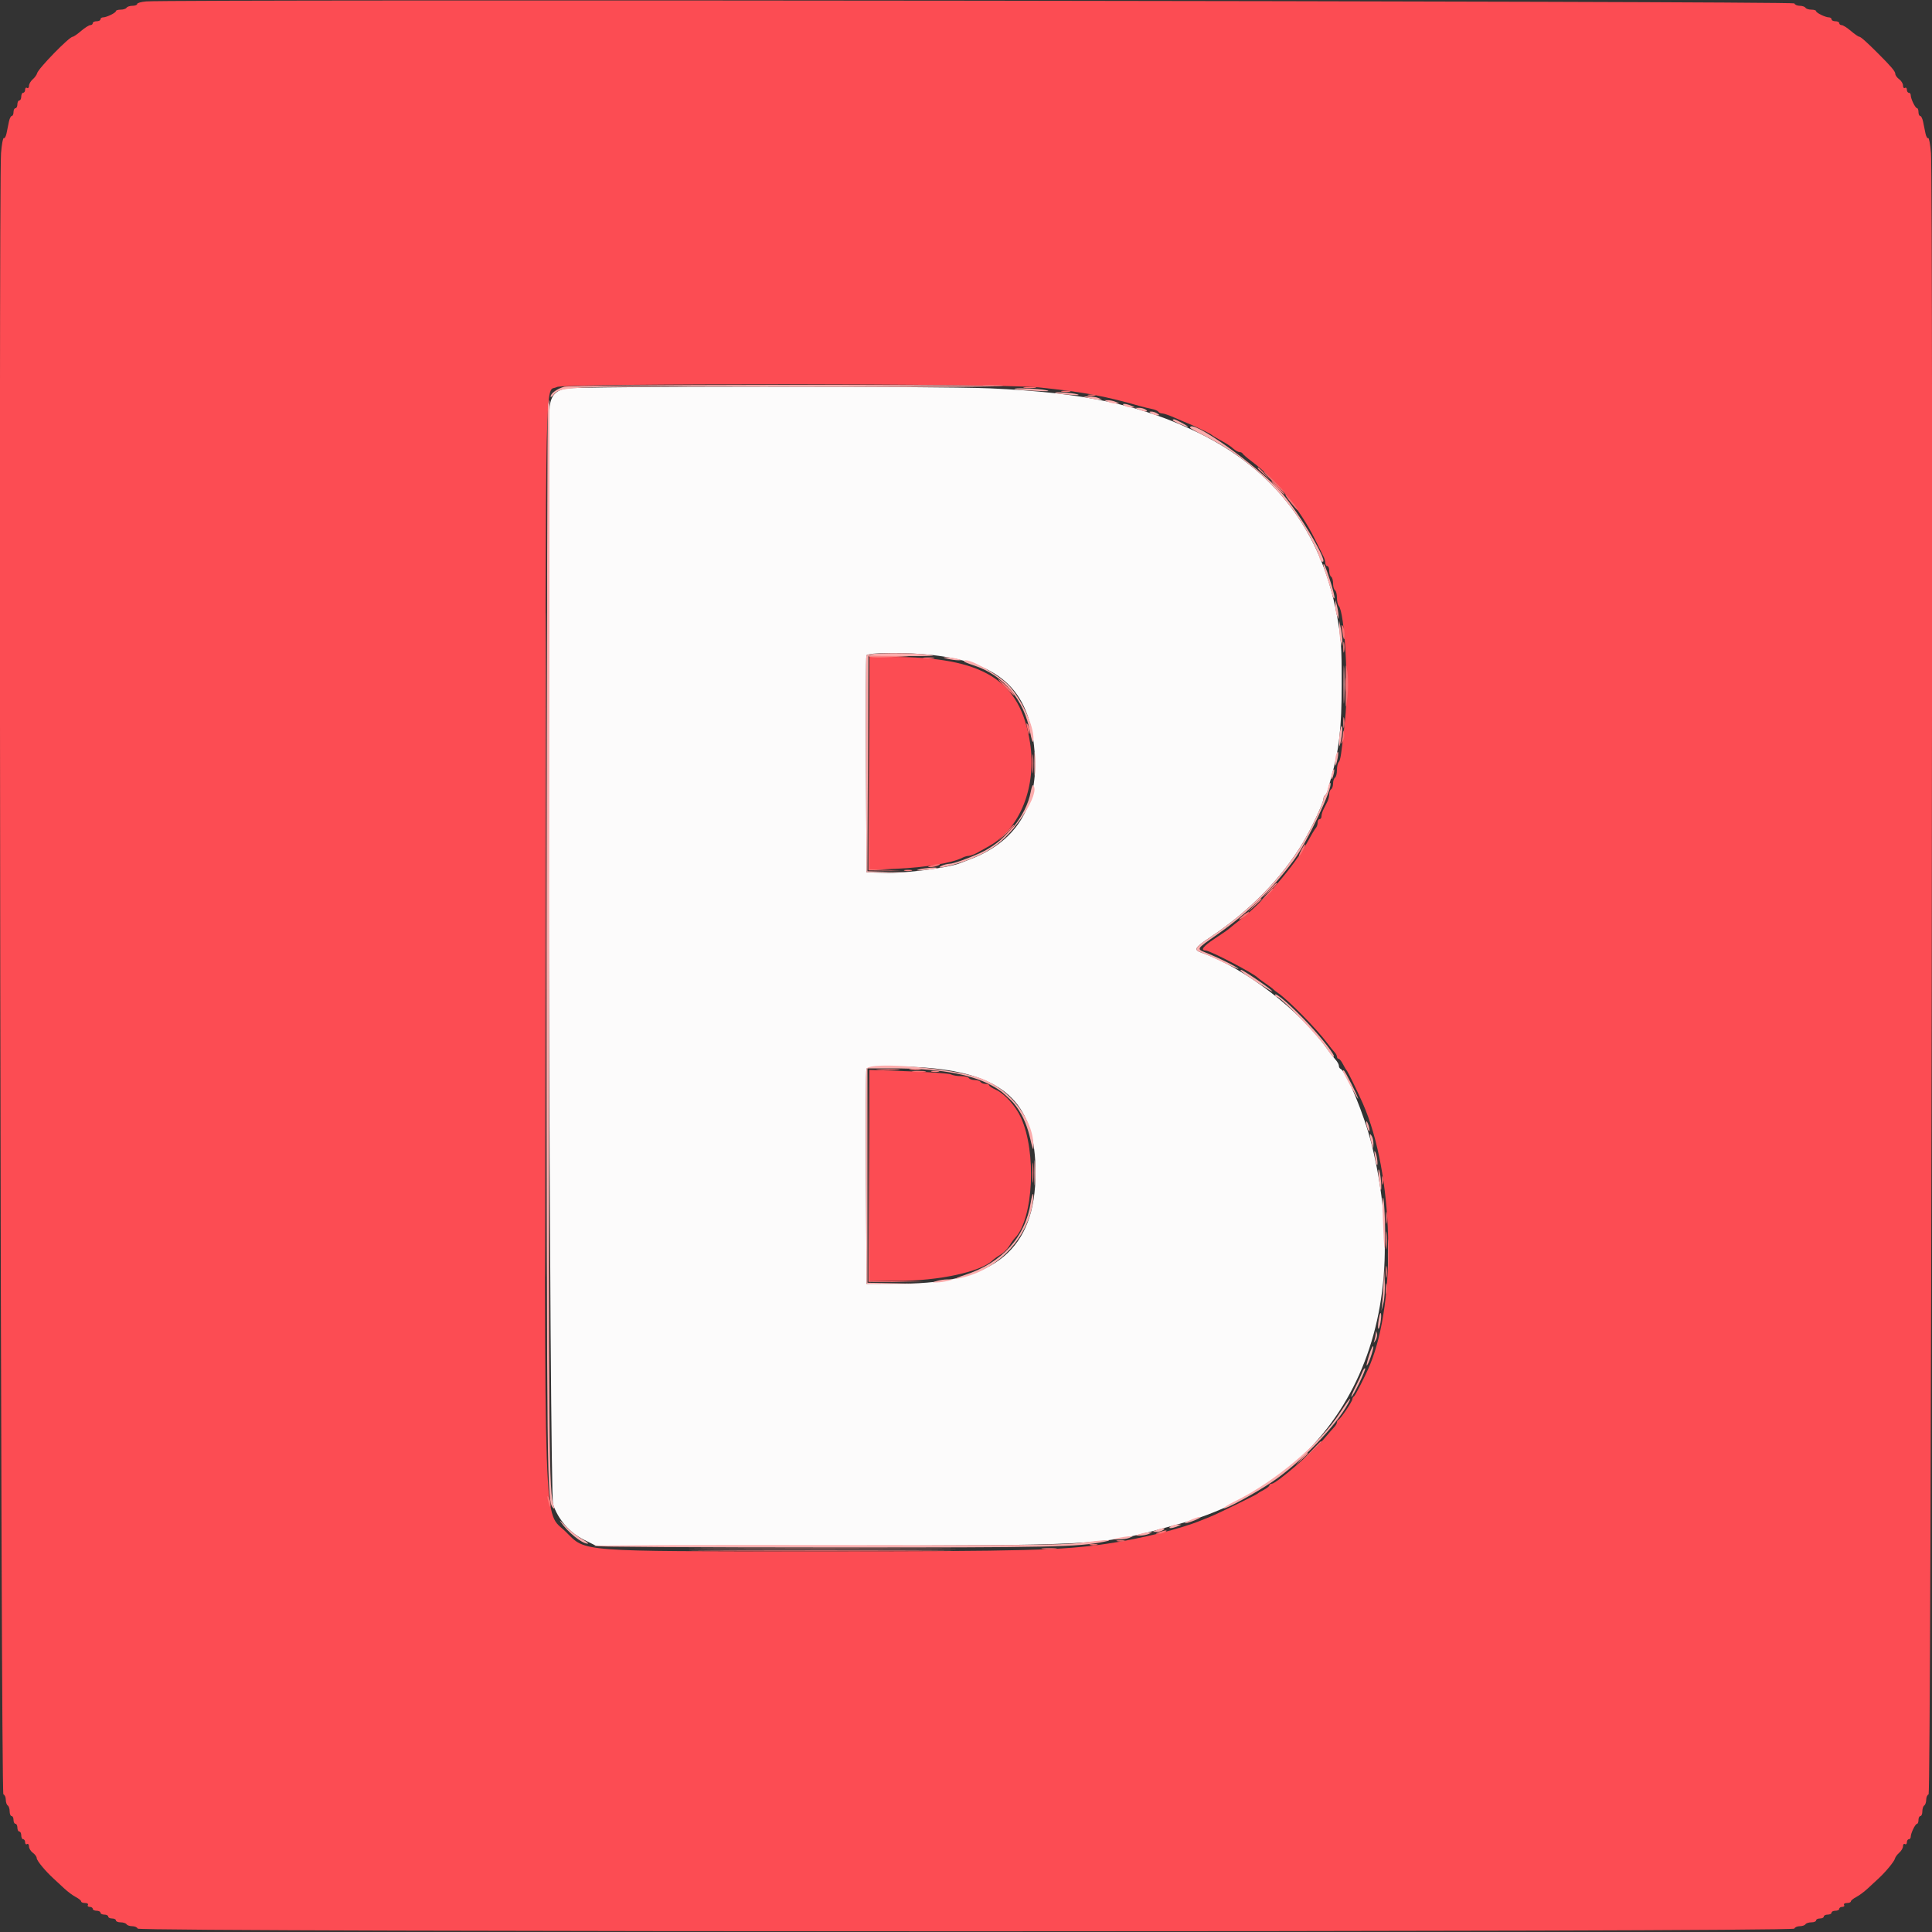 <svg id="svg" version="1.1" xmlns="http://www.w3.org/2000/svg" xmlns:xlink="http://www.w3.org/1999/xlink" width="400" height="400" viewBox="0, 0, 400,400"><rect x="0" y="0" width="400" height="400" fill="#333333" stroke="none"/><g id="svgg"><path id="path0" d="M117.200 80.435 C 115.047 80.851,114.127 81.848,113.805 84.117 C 113.114 88.981,113.795 309.386,114.508 311.474 C 115.579 314.612,117.908 317.292,120.838 318.756 L 123.328 320.000 171.364 320.000 C 225.811 320.000,228.120 319.884,240.400 316.531 C 241.610 316.201,243.140 315.784,243.800 315.606 C 277.619 306.442,293.496 275.377,283.993 236.965 C 282.481 230.853,278.741 221.797,277.509 221.267 C 277.339 221.193,277.200 220.912,277.200 220.642 C 277.200 220.372,276.880 219.802,276.489 219.375 C 276.098 218.949,275.336 217.970,274.796 217.200 C 269.199 209.219,257.617 200.333,248.807 197.263 C 247.041 196.647,247.270 196.246,250.700 193.947 C 258.751 188.551,265.242 181.928,269.692 174.571 C 271.429 171.699,274.000 166.239,274.000 165.422 C 274.000 165.106,274.159 164.749,274.352 164.630 C 274.546 164.510,274.803 164.004,274.924 163.506 C 275.045 163.008,275.350 161.880,275.602 161.000 C 277.270 155.175,277.769 150.770,277.780 141.800 C 277.790 133.733,277.673 132.070,276.755 127.200 C 273.507 109.969,263.883 97.314,248.200 89.652 C 236.233 83.805,224.388 81.270,204.985 80.403 C 194.251 79.923,119.709 79.951,117.200 80.435 M193.000 135.614 C 207.551 137.263,213.586 143.274,214.271 156.800 C 214.801 167.250,210.151 174.462,200.600 178.004 C 200.160 178.167,199.326 178.489,198.747 178.720 C 196.382 179.663,187.376 180.836,183.400 180.718 L 179.400 180.600 179.296 158.400 C 179.239 146.190,179.278 135.975,179.384 135.700 C 179.624 135.072,187.758 135.021,193.000 135.614 M193.532 221.217 C 208.443 222.826,214.400 228.977,214.400 242.762 C 214.400 258.625,205.932 265.683,186.800 265.767 L 179.400 265.800 179.296 243.800 C 179.239 231.700,179.278 221.575,179.384 221.300 C 179.626 220.666,187.969 220.617,193.532 221.217 " stroke="none" fill="#fcfbfb" fill-rule="evenodd"></path><path id="path1" d="M30.300 0.292 C 29.255 0.375,28.400 0.614,28.400 0.822 C 28.400 1.030,27.961 1.200,27.424 1.200 C 26.887 1.200,26.336 1.380,26.200 1.600 C 26.064 1.820,25.513 2.000,24.976 2.000 C 24.439 2.000,23.999 2.135,23.997 2.300 C 23.993 2.659,22.056 3.600,21.320 3.600 C 21.034 3.600,20.800 3.780,20.800 4.000 C 20.800 4.220,20.440 4.400,20.000 4.400 C 19.560 4.400,19.200 4.580,19.200 4.800 C 19.200 5.020,18.975 5.200,18.700 5.201 C 18.425 5.201,17.570 5.741,16.800 6.400 C 16.030 7.059,15.250 7.599,15.067 7.599 C 14.339 7.601,7.887 14.220,7.675 15.182 C 7.606 15.494,7.201 16.052,6.775 16.422 C 6.349 16.791,6.000 17.398,6.000 17.771 C 6.000 18.143,5.820 18.336,5.600 18.200 C 5.380 18.064,5.200 18.233,5.200 18.576 C 5.200 18.919,5.020 19.200,4.800 19.200 C 4.580 19.200,4.400 19.560,4.400 20.000 C 4.400 20.440,4.220 20.800,4.000 20.800 C 3.780 20.800,3.600 21.160,3.600 21.600 C 3.600 22.040,3.420 22.400,3.200 22.400 C 2.980 22.400,2.800 22.760,2.800 23.200 C 2.800 23.640,2.640 24.000,2.445 24.000 C 2.250 24.000,1.980 24.540,1.845 25.200 C 1.710 25.860,1.490 26.938,1.355 27.596 C 1.221 28.254,0.967 28.703,0.791 28.595 C 0.616 28.486,0.356 29.883,0.215 31.699 C -0.315 38.491,0.161 371.320,0.700 371.500 C 0.975 371.592,1.200 372.091,1.200 372.610 C 1.200 373.128,1.380 373.664,1.600 373.800 C 1.820 373.936,2.000 374.487,2.000 375.024 C 2.000 375.561,2.180 376.000,2.400 376.000 C 2.620 376.000,2.800 376.360,2.800 376.800 C 2.800 377.240,2.980 377.600,3.200 377.600 C 3.420 377.600,3.600 377.960,3.600 378.400 C 3.600 378.840,3.780 379.200,4.000 379.200 C 4.220 379.200,4.400 379.560,4.400 380.000 C 4.400 380.440,4.580 380.800,4.800 380.800 C 5.020 380.800,5.200 381.081,5.200 381.424 C 5.200 381.767,5.380 381.936,5.600 381.800 C 5.820 381.664,6.000 381.884,6.000 382.288 C 6.000 382.693,6.360 383.283,6.800 383.600 C 7.240 383.917,7.600 384.412,7.600 384.699 C 7.600 385.220,9.379 387.377,11.117 388.963 C 11.621 389.423,12.611 390.340,13.317 391.000 C 14.023 391.660,15.095 392.455,15.700 392.768 C 16.305 393.080,16.800 393.485,16.800 393.668 C 16.800 393.850,17.171 394.000,17.624 394.000 C 18.077 394.000,18.336 394.180,18.200 394.400 C 18.064 394.620,18.233 394.800,18.576 394.800 C 18.919 394.800,19.200 394.980,19.200 395.200 C 19.200 395.420,19.560 395.600,20.000 395.600 C 20.440 395.600,20.800 395.780,20.800 396.000 C 20.800 396.220,21.160 396.400,21.600 396.400 C 22.040 396.400,22.400 396.580,22.400 396.800 C 22.400 397.020,22.760 397.200,23.200 397.200 C 23.640 397.200,24.000 397.380,24.000 397.600 C 24.000 397.820,24.439 398.000,24.976 398.000 C 25.513 398.000,26.064 398.180,26.200 398.400 C 26.336 398.620,26.872 398.800,27.390 398.800 C 27.909 398.800,28.408 399.025,28.500 399.300 C 28.745 400.036,371.255 400.036,371.500 399.300 C 371.592 399.025,372.091 398.800,372.610 398.800 C 373.128 398.800,373.664 398.620,373.800 398.400 C 373.936 398.180,374.487 398.000,375.024 398.000 C 375.561 398.000,376.000 397.820,376.000 397.600 C 376.000 397.380,376.360 397.200,376.800 397.200 C 377.240 397.200,377.600 397.020,377.600 396.800 C 377.600 396.580,377.960 396.400,378.400 396.400 C 378.840 396.400,379.200 396.220,379.200 396.000 C 379.200 395.780,379.560 395.600,380.000 395.600 C 380.440 395.600,380.800 395.420,380.800 395.200 C 380.800 394.980,381.081 394.800,381.424 394.800 C 381.767 394.800,381.936 394.620,381.800 394.400 C 381.664 394.180,381.923 394.000,382.376 394.000 C 382.829 394.000,383.200 393.850,383.200 393.668 C 383.200 393.485,383.695 393.080,384.300 392.768 C 384.905 392.455,385.977 391.660,386.683 391.000 C 387.389 390.340,388.379 389.423,388.883 388.963 C 390.363 387.613,392.190 385.406,392.325 384.806 C 392.394 384.501,392.799 383.948,393.225 383.578 C 393.651 383.209,394.000 382.602,394.000 382.229 C 394.000 381.857,394.180 381.664,394.400 381.800 C 394.620 381.936,394.800 381.767,394.800 381.424 C 394.800 381.081,394.980 380.800,395.200 380.800 C 395.420 380.800,395.600 380.566,395.600 380.280 C 395.600 379.544,396.541 377.607,396.900 377.603 C 397.065 377.601,397.200 377.240,397.200 376.800 C 397.200 376.360,397.380 376.000,397.600 376.000 C 397.820 376.000,398.000 375.561,398.000 375.024 C 398.000 374.487,398.180 373.936,398.400 373.800 C 398.620 373.664,398.800 373.128,398.800 372.610 C 398.800 372.091,399.025 371.592,399.300 371.500 C 399.839 371.320,400.315 38.487,399.786 31.699 C 399.644 29.883,399.384 28.486,399.209 28.595 C 399.033 28.703,398.779 28.254,398.645 27.596 C 398.510 26.938,398.290 25.860,398.155 25.200 C 398.020 24.540,397.750 24.000,397.555 24.000 C 397.360 24.000,397.200 23.640,397.200 23.200 C 397.200 22.760,397.065 22.399,396.900 22.397 C 396.541 22.393,395.600 20.456,395.600 19.720 C 395.600 19.434,395.420 19.200,395.200 19.200 C 394.980 19.200,394.800 18.919,394.800 18.576 C 394.800 18.233,394.620 18.064,394.400 18.200 C 394.180 18.336,394.000 18.116,394.000 17.712 C 394.000 17.307,393.640 16.717,393.200 16.400 C 392.760 16.083,392.400 15.578,392.400 15.278 C 392.400 14.785,391.555 13.784,388.885 11.115 C 386.445 8.674,385.237 7.600,384.933 7.599 C 384.750 7.599,383.970 7.059,383.200 6.400 C 382.430 5.741,381.575 5.201,381.300 5.201 C 381.025 5.200,380.800 5.020,380.800 4.800 C 380.800 4.580,380.440 4.400,380.000 4.400 C 379.560 4.400,379.200 4.220,379.200 4.000 C 379.200 3.780,378.966 3.600,378.680 3.600 C 377.944 3.600,376.007 2.659,376.003 2.300 C 376.001 2.135,375.561 2.000,375.024 2.000 C 374.487 2.000,373.936 1.820,373.800 1.600 C 373.664 1.380,373.128 1.200,372.610 1.200 C 372.091 1.200,371.592 0.975,371.500 0.700 C 371.344 0.231,36.082 -0.170,30.300 0.292 M215.111 80.210 C 224.256 81.156,228.560 81.951,236.000 84.068 C 236.770 84.287,237.897 84.562,238.505 84.679 C 239.113 84.796,239.708 85.051,239.829 85.246 C 239.949 85.441,240.309 85.600,240.628 85.600 C 240.947 85.600,242.062 85.978,243.104 86.440 C 244.147 86.902,245.360 87.419,245.800 87.589 C 247.072 88.081,250.580 89.769,250.800 89.995 C 250.910 90.108,251.405 90.425,251.900 90.700 C 254.135 91.941,254.608 92.243,255.355 92.900 C 255.793 93.285,256.372 93.600,256.642 93.600 C 256.912 93.600,257.193 93.736,257.267 93.903 C 257.340 94.070,258.210 94.818,259.200 95.565 C 264.172 99.319,269.232 105.552,272.217 111.600 C 273.032 113.250,273.856 114.913,274.049 115.295 C 274.242 115.677,274.400 116.262,274.400 116.595 C 274.400 116.928,274.580 117.200,274.800 117.200 C 275.020 117.200,275.200 117.639,275.200 118.176 C 275.200 118.713,275.380 119.264,275.600 119.400 C 275.820 119.536,276.000 120.166,276.000 120.800 C 276.000 121.434,276.180 122.064,276.400 122.200 C 276.620 122.336,276.800 123.031,276.800 123.744 C 276.800 124.457,276.963 125.211,277.161 125.420 C 278.404 126.728,279.252 141.857,278.483 149.000 C 277.690 156.366,277.536 157.385,277.161 157.780 C 276.963 157.989,276.800 158.743,276.800 159.456 C 276.800 160.169,276.620 160.864,276.400 161.000 C 276.180 161.136,276.000 161.676,276.000 162.200 C 276.000 162.724,275.820 163.264,275.600 163.400 C 275.380 163.536,275.200 163.999,275.200 164.429 C 275.200 164.859,275.020 165.568,274.800 166.005 C 274.580 166.442,274.220 167.158,274.000 167.595 C 273.780 168.032,273.600 168.662,273.600 168.995 C 273.600 169.328,273.420 169.600,273.200 169.600 C 272.980 169.600,272.800 169.924,272.800 170.320 C 272.800 170.716,272.635 171.211,272.433 171.420 C 272.231 171.629,271.482 172.880,270.768 174.200 C 268.038 179.246,261.574 186.747,256.800 190.408 C 255.810 191.167,254.799 191.979,254.553 192.213 C 254.307 192.446,252.914 193.414,251.457 194.363 C 249.124 195.883,248.436 196.800,249.628 196.800 C 250.525 196.800,259.596 201.531,260.400 202.418 C 260.510 202.539,261.230 203.071,262.000 203.600 C 262.770 204.129,263.490 204.671,263.600 204.804 C 263.710 204.937,264.181 205.306,264.646 205.623 C 266.747 207.057,272.722 213.143,274.800 215.968 C 275.350 216.715,276.025 217.555,276.300 217.835 C 276.575 218.114,276.800 218.536,276.800 218.771 C 276.800 219.007,276.950 219.200,277.132 219.200 C 277.315 219.200,277.720 219.695,278.032 220.300 C 278.344 220.905,278.693 221.490,278.807 221.600 C 279.029 221.813,281.077 226.006,282.170 228.486 C 288.529 242.920,289.234 269.048,283.629 282.600 C 282.735 284.760,280.568 289.016,280.302 289.133 C 280.136 289.207,280.000 289.444,280.000 289.661 C 280.000 290.144,277.573 293.748,277.123 293.933 C 276.945 294.007,276.800 294.245,276.800 294.462 C 276.800 294.679,276.575 295.095,276.300 295.387 C 276.025 295.678,275.080 296.768,274.200 297.810 C 271.746 300.714,264.235 307.179,263.300 307.193 C 263.025 307.197,262.800 307.350,262.800 307.532 C 262.800 307.715,262.305 308.120,261.700 308.432 C 261.095 308.744,260.510 309.098,260.400 309.219 C 260.174 309.468,251.887 313.512,250.500 314.051 C 250.005 314.243,249.195 314.568,248.700 314.774 C 244.479 316.526,236.252 318.568,229.200 319.613 C 219.924 320.988,212.493 321.183,169.400 321.184 C 119.410 321.186,121.333 321.333,117.192 317.192 C 112.428 312.428,112.761 321.976,112.889 193.800 C 113.011 71.149,112.792 81.521,115.297 80.130 C 116.765 79.315,207.162 79.387,215.111 80.210 M180.000 158.062 L 180.000 180.124 185.522 179.873 C 191.655 179.594,197.161 178.670,199.295 177.561 C 199.677 177.362,200.256 177.200,200.582 177.200 C 200.909 177.200,201.786 176.857,202.533 176.438 C 203.280 176.018,204.320 175.433,204.845 175.138 C 211.231 171.542,214.669 162.807,213.256 153.767 C 211.217 140.718,203.606 136.017,184.500 136.003 L 180.000 136.000 180.000 158.062 M180.000 243.354 L 180.000 265.200 185.700 265.199 C 194.372 265.199,203.052 263.328,205.515 260.929 C 205.798 260.654,206.538 260.127,207.160 259.760 C 207.783 259.392,208.592 258.583,208.960 257.960 C 209.327 257.338,209.854 256.598,210.129 256.315 C 213.956 252.385,214.649 238.541,211.376 231.386 C 210.252 228.928,207.950 226.393,206.100 225.578 C 205.385 225.263,204.800 224.869,204.800 224.702 C 204.800 224.536,204.451 224.400,204.024 224.400 C 203.597 224.400,203.136 224.220,203.000 224.000 C 202.864 223.780,202.324 223.600,201.800 223.600 C 201.276 223.600,200.736 223.420,200.600 223.200 C 200.464 222.980,199.722 222.800,198.950 222.800 C 198.179 222.800,197.244 222.640,196.874 222.445 C 196.503 222.250,192.555 221.960,188.100 221.799 L 180.000 221.507 180.000 243.354 " stroke="none" fill="#fc4c53" fill-rule="evenodd"></path><path id="path2" d="M203.900 79.893 C 204.835 79.977,206.365 79.977,207.300 79.893 C 208.235 79.809,207.470 79.740,205.600 79.740 C 203.730 79.740,202.965 79.809,203.900 79.893 M260.400 96.925 C 260.400 96.994,260.985 97.579,261.700 98.225 L 263.000 99.400 261.825 98.100 C 260.730 96.888,260.400 96.616,260.400 96.925 M264.400 101.000 C 265.146 101.770,265.847 102.400,265.957 102.400 C 266.067 102.400,265.546 101.770,264.800 101.000 C 264.054 100.230,263.353 99.600,263.243 99.600 C 263.133 99.600,263.654 100.230,264.400 101.000 M278.109 134.000 C 278.109 134.990,278.187 135.395,278.282 134.900 C 278.378 134.405,278.378 133.595,278.282 133.100 C 278.187 132.605,278.109 133.010,278.109 134.000 M179.860 135.900 C 179.758 136.065,181.232 136.152,183.137 136.093 C 189.246 135.904,189.932 135.742,184.924 135.670 C 182.242 135.631,179.963 135.735,179.860 135.900 M278.524 141.800 C 278.526 143.120,278.601 143.612,278.690 142.893 C 278.779 142.174,278.777 141.094,278.686 140.493 C 278.595 139.892,278.522 140.480,278.524 141.800 M278.109 149.600 C 278.109 150.590,278.187 150.995,278.282 150.500 C 278.378 150.005,278.378 149.195,278.282 148.700 C 278.187 148.205,278.109 148.610,278.109 149.600 M208.378 172.700 L 207.000 174.200 208.500 172.822 C 209.896 171.538,210.184 171.200,209.878 171.200 C 209.812 171.200,209.137 171.875,208.378 172.700 M187.300 180.276 C 187.685 180.376,188.315 180.376,188.700 180.276 C 189.085 180.175,188.770 180.093,188.000 180.093 C 187.230 180.093,186.915 180.175,187.300 180.276 M262.778 184.300 L 261.400 185.800 262.900 184.422 C 264.296 183.138,264.584 182.800,264.278 182.800 C 264.212 182.800,263.537 183.475,262.778 184.300 M259.578 187.500 L 258.200 189.000 259.700 187.622 C 261.096 186.338,261.384 186.000,261.078 186.000 C 261.012 186.000,260.337 186.675,259.578 187.500 M188.505 221.487 C 189.114 221.579,190.014 221.577,190.505 221.482 C 190.997 221.387,190.500 221.311,189.400 221.314 C 188.300 221.317,187.897 221.395,188.505 221.487 M192.900 221.876 C 193.285 221.976,193.915 221.976,194.300 221.876 C 194.685 221.775,194.370 221.693,193.600 221.693 C 192.830 221.693,192.515 221.775,192.900 221.876 M207.600 226.125 C 207.600 226.194,208.185 226.779,208.900 227.425 L 210.200 228.600 209.025 227.300 C 207.930 226.088,207.600 225.816,207.600 226.125 M286.934 256.800 C 286.934 258.450,287.005 259.125,287.091 258.300 C 287.178 257.475,287.178 256.125,287.091 255.300 C 287.005 254.475,286.934 255.150,286.934 256.800 M286.914 263.400 C 286.917 264.500,286.995 264.903,287.087 264.295 C 287.179 263.686,287.177 262.786,287.082 262.295 C 286.987 261.803,286.911 262.300,286.914 263.400 M269.375 302.100 L 268.200 303.400 269.500 302.225 C 270.215 301.579,270.800 300.994,270.800 300.925 C 270.800 300.616,270.470 300.888,269.375 302.100 M147.931 320.700 C 160.323 320.759,180.483 320.759,192.731 320.700 C 204.979 320.641,194.840 320.593,170.200 320.593 C 145.560 320.593,135.539 320.641,147.931 320.700 " stroke="none" fill="#fc8484" fill-rule="evenodd"></path><path id="path3" d="M212.100 80.287 C 212.705 80.378,213.695 80.378,214.300 80.287 C 214.905 80.195,214.410 80.120,213.200 80.120 C 211.990 80.120,211.495 80.195,212.100 80.287 M219.905 81.083 C 220.402 81.179,221.122 81.175,221.505 81.075 C 221.887 80.975,221.480 80.896,220.600 80.901 C 219.720 80.905,219.407 80.987,219.905 81.083 M225.300 81.876 C 225.685 81.976,226.315 81.976,226.700 81.876 C 227.085 81.775,226.770 81.693,226.000 81.693 C 225.230 81.693,224.915 81.775,225.300 81.876 M112.997 195.600 C 112.997 256.870,113.043 281.935,113.100 251.300 C 113.157 220.665,113.157 170.535,113.100 139.900 C 113.043 109.265,112.997 134.330,112.997 195.600 M263.600 99.800 C 264.795 101.010,265.863 102.000,265.973 102.000 C 266.083 102.000,265.195 101.010,264.000 99.800 C 262.805 98.590,261.737 97.600,261.627 97.600 C 261.517 97.600,262.405 98.590,263.600 99.800 M267.200 104.000 C 267.897 104.880,268.557 105.600,268.667 105.600 C 268.777 105.600,268.297 104.880,267.600 104.000 C 266.903 103.120,266.243 102.400,266.133 102.400 C 266.023 102.400,266.503 103.120,267.200 104.000 M277.868 130.600 C 278.171 132.577,278.402 132.914,278.394 131.367 C 278.391 130.725,278.216 129.930,278.005 129.600 C 277.745 129.191,277.701 129.510,277.868 130.600 M191.305 136.287 C 191.914 136.379,192.814 136.377,193.305 136.282 C 193.797 136.187,193.300 136.111,192.200 136.114 C 191.100 136.117,190.697 136.195,191.305 136.287 M179.795 158.200 L 179.800 180.200 183.200 180.223 L 186.600 180.247 183.303 180.108 L 180.007 179.969 179.898 158.084 L 179.790 136.200 179.795 158.200 M278.595 142.000 C 278.591 147.073,278.612 147.224,278.951 144.499 C 279.163 142.794,279.165 140.566,278.956 139.099 C 278.642 136.892,278.599 137.231,278.595 142.000 M207.785 141.908 C 209.742 143.970,210.620 144.665,209.549 143.302 C 208.881 142.452,208.504 142.086,206.982 140.808 C 206.332 140.262,206.693 140.757,207.785 141.908 M212.644 150.600 C 212.973 152.071,213.202 152.390,213.194 151.367 C 213.191 150.945,213.005 150.330,212.782 150.000 C 212.485 149.562,212.448 149.724,212.644 150.600 M278.054 151.867 C 278.025 152.344,277.896 153.064,277.770 153.467 C 277.552 154.161,277.564 154.162,277.996 153.488 C 278.247 153.097,278.375 152.377,278.281 151.888 C 278.109 151.001,278.109 151.001,278.054 151.867 M213.737 158.200 C 213.739 159.960,213.809 160.630,213.893 159.689 C 213.978 158.749,213.977 157.309,213.891 156.489 C 213.805 155.670,213.736 156.440,213.737 158.200 M208.181 172.500 L 206.600 174.200 208.300 172.619 C 209.881 171.148,210.184 170.800,209.881 170.800 C 209.816 170.800,209.051 171.565,208.181 172.500 M269.400 176.000 C 269.059 176.660,268.869 177.200,268.979 177.200 C 269.089 177.200,269.459 176.660,269.800 176.000 C 270.141 175.340,270.331 174.800,270.221 174.800 C 270.111 174.800,269.741 175.340,269.400 176.000 M192.800 179.200 C 191.996 179.457,191.957 179.523,192.600 179.532 C 193.040 179.538,193.760 179.389,194.200 179.200 C 195.219 178.762,194.168 178.762,192.800 179.200 M261.978 185.500 L 260.600 187.000 262.100 185.622 C 263.496 184.338,263.784 184.000,263.478 184.000 C 263.412 184.000,262.737 184.675,261.978 185.500 M257.256 189.613 C 256.016 190.646,256.575 190.635,257.891 189.600 C 258.450 189.160,258.749 188.806,258.554 188.813 C 258.359 188.821,257.775 189.181,257.256 189.613 M181.913 221.495 C 183.076 221.576,184.876 221.576,185.913 221.493 C 186.951 221.411,186.000 221.345,183.800 221.346 C 181.600 221.347,180.751 221.414,181.913 221.495 M189.107 221.890 C 189.826 221.979,190.906 221.977,191.507 221.886 C 192.108 221.795,191.520 221.722,190.200 221.724 C 188.880 221.726,188.388 221.801,189.107 221.890 M179.795 243.600 L 179.800 265.400 185.700 265.417 L 191.601 265.433 185.804 265.306 L 180.007 265.179 179.898 243.489 L 179.789 221.800 179.795 243.600 M213.740 242.800 C 213.740 244.670,213.809 245.435,213.893 244.500 C 213.977 243.565,213.977 242.035,213.893 241.100 C 213.809 240.165,213.740 240.930,213.740 242.800 M286.093 244.400 C 286.093 245.170,286.175 245.485,286.276 245.100 C 286.376 244.715,286.376 244.085,286.276 243.700 C 286.175 243.315,286.093 243.630,286.093 244.400 M286.914 252.200 C 286.917 253.300,286.995 253.703,287.087 253.095 C 287.179 252.486,287.177 251.586,287.082 251.095 C 286.987 250.603,286.911 251.100,286.914 252.200 M287.355 259.800 C 287.356 262.660,287.420 263.778,287.497 262.283 C 287.574 260.789,287.574 258.449,287.496 257.083 C 287.418 255.718,287.355 256.940,287.355 259.800 M286.909 266.800 C 286.909 267.790,286.987 268.195,287.082 267.700 C 287.178 267.205,287.178 266.395,287.082 265.900 C 286.987 265.405,286.909 265.810,286.909 266.800 M271.385 300.500 L 269.400 302.600 271.500 300.615 C 273.451 298.771,273.783 298.400,273.485 298.400 C 273.422 298.400,272.477 299.345,271.385 300.500 M113.444 310.600 C 113.773 312.071,114.002 312.390,113.994 311.367 C 113.991 310.945,113.805 310.330,113.582 310.000 C 113.285 309.562,113.248 309.724,113.444 310.600 M240.000 317.200 C 239.176 317.464,239.141 317.526,239.800 317.554 C 240.240 317.573,240.870 317.413,241.200 317.200 C 241.901 316.747,241.414 316.747,240.000 317.200 M231.300 319.076 C 231.685 319.176,232.315 319.176,232.700 319.076 C 233.085 318.975,232.770 318.893,232.000 318.893 C 231.230 318.893,230.915 318.975,231.300 319.076 M225.700 319.876 C 226.085 319.976,226.715 319.976,227.100 319.876 C 227.485 319.775,227.170 319.693,226.400 319.693 C 225.630 319.693,225.315 319.775,225.700 319.876 M215.900 320.689 C 216.615 320.778,217.785 320.778,218.500 320.689 C 219.215 320.601,218.630 320.528,217.200 320.528 C 215.770 320.528,215.185 320.601,215.900 320.689 M147.900 321.100 C 160.055 321.159,179.945 321.159,192.100 321.100 C 204.255 321.041,194.310 320.993,170.000 320.993 C 145.690 320.993,135.745 321.041,147.900 321.100 " stroke="none" fill="#fc7274" fill-rule="evenodd"></path><path id="path4" d="M116.800 80.070 C 115.333 80.487,114.000 81.456,114.000 82.106 C 114.000 82.317,114.315 82.108,114.700 81.642 C 116.077 79.976,117.905 79.918,164.992 80.063 C 189.636 80.138,207.910 80.087,205.600 79.949 C 198.434 79.521,118.348 79.630,116.800 80.070 M210.033 80.545 C 210.125 80.625,212.000 80.787,214.200 80.906 C 216.863 81.051,217.665 81.010,216.600 80.785 C 215.034 80.453,209.704 80.259,210.033 80.545 M218.433 81.351 C 218.525 81.434,219.860 81.602,221.400 81.725 C 223.166 81.865,223.757 81.827,223.000 81.621 C 221.784 81.290,218.127 81.074,218.433 81.351 M225.400 82.400 C 226.060 82.568,226.960 82.714,227.400 82.725 L 228.200 82.744 227.400 82.400 C 226.960 82.211,226.060 82.065,225.400 82.075 L 224.200 82.095 225.400 82.400 M113.452 83.700 C 113.319 84.195,113.208 134.655,113.205 195.833 C 113.200 307.234,113.242 310.934,114.515 312.200 C 114.785 312.468,114.836 312.367,114.670 311.896 C 113.637 308.962,113.578 301.943,113.687 194.500 C 113.749 133.065,113.776 82.800,113.747 82.800 C 113.717 82.800,113.585 83.205,113.452 83.700 M229.400 83.200 C 229.840 83.389,230.560 83.544,231.000 83.544 L 231.800 83.544 231.000 83.200 C 230.560 83.011,229.840 82.856,229.400 82.856 L 228.600 82.856 229.400 83.200 M232.800 84.000 C 233.130 84.213,233.760 84.378,234.200 84.366 L 235.000 84.344 234.200 84.000 C 233.004 83.486,232.005 83.486,232.800 84.000 M235.800 84.800 C 236.996 85.314,237.995 85.314,237.200 84.800 C 236.870 84.587,236.240 84.422,235.800 84.434 L 235.000 84.456 235.800 84.800 M238.400 85.600 C 238.730 85.813,239.270 85.988,239.600 85.988 C 240.133 85.988,240.133 85.945,239.600 85.600 C 239.270 85.387,238.730 85.212,238.400 85.212 C 237.867 85.212,237.867 85.255,238.400 85.600 M242.800 86.995 C 242.800 87.205,245.535 88.411,245.949 88.383 C 246.270 88.362,243.501 86.839,243.100 86.817 C 242.935 86.808,242.800 86.888,242.800 86.995 M246.400 88.537 C 246.400 88.659,247.525 89.310,248.900 89.984 C 258.916 94.893,266.969 102.733,271.813 112.293 C 272.568 113.782,273.188 115.214,273.193 115.476 C 273.197 115.738,273.384 116.066,273.608 116.205 C 275.706 117.501,268.926 105.968,265.127 101.777 C 260.057 96.184,246.400 86.528,246.400 88.537 M274.000 117.073 C 274.000 117.224,274.342 118.349,274.760 119.573 C 275.178 120.798,275.637 122.316,275.780 122.947 C 275.922 123.578,276.144 123.990,276.271 123.862 C 276.399 123.734,276.004 122.093,275.393 120.215 C 274.397 117.152,274.000 116.257,274.000 117.073 M276.475 125.400 C 276.465 126.060,276.611 126.960,276.800 127.400 L 277.144 128.200 277.125 127.400 C 277.114 126.960,276.968 126.060,276.800 125.400 L 276.495 124.200 276.475 125.400 M277.286 130.200 C 277.283 131.080,277.424 132.250,277.600 132.800 L 277.920 133.800 277.937 132.800 C 277.946 132.250,277.805 131.080,277.623 130.200 L 277.292 128.600 277.286 130.200 M179.384 135.700 C 179.278 135.975,179.239 146.190,179.296 158.400 L 179.400 180.600 184.101 180.620 L 188.801 180.640 184.197 180.507 L 179.593 180.375 179.697 158.087 L 179.800 135.800 187.400 135.839 C 192.398 135.865,194.178 135.777,192.600 135.583 C 188.354 135.059,179.599 135.137,179.384 135.700 M278.162 141.800 C 278.162 145.320,278.224 146.706,278.298 144.881 C 278.372 143.056,278.372 140.176,278.297 138.481 C 278.222 136.786,278.161 138.280,278.162 141.800 M196.200 136.400 C 196.860 136.568,197.850 136.705,198.400 136.705 C 199.292 136.705,199.270 136.672,198.200 136.400 C 197.540 136.232,196.550 136.095,196.000 136.095 C 195.108 136.095,195.130 136.128,196.200 136.400 M199.600 136.946 C 199.600 137.035,200.539 137.415,201.688 137.791 C 207.761 139.777,212.056 144.905,213.287 151.639 C 213.544 153.048,213.822 153.891,213.904 153.514 C 214.418 151.150,211.803 145.097,208.924 141.988 C 206.613 139.491,199.600 135.699,199.600 136.946 M277.490 151.150 C 277.331 151.893,277.220 153.063,277.244 153.750 C 277.281 154.817,277.341 154.736,277.649 153.200 C 277.848 152.210,277.959 151.040,277.896 150.600 C 277.818 150.059,277.686 150.237,277.490 151.150 M214.146 158.200 C 214.147 160.400,214.214 161.249,214.295 160.087 C 214.376 158.924,214.376 157.124,214.293 156.087 C 214.211 155.049,214.145 156.000,214.146 158.200 M276.649 156.215 C 276.512 156.573,276.418 157.346,276.440 157.933 C 276.473 158.791,276.552 158.695,276.846 157.440 C 277.222 155.839,277.095 155.053,276.649 156.215 M275.849 159.815 C 275.712 160.173,275.615 160.766,275.634 161.133 C 275.653 161.500,275.827 161.269,276.021 160.620 C 276.398 159.358,276.265 158.733,275.849 159.815 M274.951 163.144 C 274.811 163.844,274.540 164.514,274.348 164.632 C 274.157 164.750,274.000 165.106,274.000 165.422 C 274.000 166.239,271.429 171.699,269.692 174.571 C 265.242 181.928,258.751 188.551,250.700 193.947 C 247.270 196.246,247.041 196.647,248.807 197.263 C 249.472 197.494,251.452 198.378,253.207 199.227 C 254.963 200.076,256.400 200.691,256.400 200.592 C 256.400 200.346,252.659 198.462,250.054 197.396 C 247.596 196.389,247.426 196.705,252.267 193.299 C 258.308 189.049,263.290 184.203,267.791 178.200 C 270.675 174.355,276.139 162.805,275.416 162.083 C 275.300 161.967,275.091 162.445,274.951 163.144 M213.416 163.881 C 212.468 169.012,208.061 174.320,202.800 176.668 C 200.234 177.813,197.415 178.803,196.647 178.828 C 196.181 178.844,195.440 179.026,195.000 179.232 C 192.874 180.232,198.017 179.056,200.800 177.906 C 203.219 176.907,203.904 176.557,205.600 175.455 C 210.092 172.537,215.489 164.155,213.899 162.566 C 213.788 162.454,213.570 163.046,213.416 163.881 M190.200 180.020 C 189.411 180.235,189.822 180.270,191.400 180.123 C 192.720 180.000,193.875 179.832,193.967 179.750 C 194.264 179.482,191.434 179.685,190.200 180.020 M257.020 201.132 C 258.039 202.022,263.666 205.630,263.423 205.237 C 263.099 204.713,257.380 200.800,256.938 200.800 C 256.774 200.800,256.811 200.949,257.020 201.132 M264.000 205.963 C 264.000 206.203,264.164 206.400,264.365 206.400 C 265.242 206.400,273.669 215.254,275.120 217.700 C 275.479 218.305,275.925 218.800,276.111 218.800 C 276.679 218.800,273.966 215.255,270.869 211.950 C 267.539 208.397,264.000 205.312,264.000 205.963 M179.384 221.300 C 179.278 221.575,179.239 231.700,179.296 243.800 L 179.400 265.800 185.600 265.815 L 191.800 265.830 185.700 265.705 L 179.600 265.580 179.600 243.390 L 179.600 221.200 184.710 221.200 C 203.069 221.200,211.031 225.314,213.354 236.000 C 213.665 237.430,213.938 238.233,213.960 237.784 C 214.236 232.167,209.385 225.639,203.200 223.307 C 197.496 221.156,180.003 219.682,179.384 221.300 M278.000 221.705 C 278.000 221.989,281.180 227.757,281.189 227.490 C 281.204 227.053,278.432 221.600,278.195 221.600 C 278.088 221.600,278.000 221.647,278.000 221.705 M282.856 232.400 C 282.856 232.730,283.011 233.360,283.200 233.800 C 283.417 234.304,283.544 234.378,283.544 234.000 C 283.544 233.670,283.389 233.040,283.200 232.600 C 282.983 232.096,282.856 232.022,282.856 232.400 M283.646 235.200 C 283.665 235.530,283.824 236.250,284.000 236.800 L 284.320 237.800 284.354 236.800 C 284.373 236.250,284.213 235.530,284.000 235.200 C 283.655 234.667,283.616 234.667,283.646 235.200 M284.662 239.400 C 284.796 240.280,284.972 241.075,285.053 241.167 C 285.356 241.510,285.129 239.368,284.781 238.600 C 284.529 238.042,284.493 238.285,284.662 239.400 M214.148 242.800 C 214.148 245.110,214.214 246.055,214.295 244.900 C 214.376 243.745,214.376 241.855,214.295 240.700 C 214.214 239.545,214.148 240.490,214.148 242.800 M285.469 243.800 C 285.596 245.120,285.768 246.275,285.850 246.367 C 286.141 246.690,285.916 243.386,285.579 242.400 C 285.358 241.752,285.320 242.245,285.469 243.800 M286.310 252.400 C 286.420 255.590,286.575 258.275,286.655 258.367 C 286.942 258.697,286.746 249.763,286.432 248.200 C 286.242 247.258,286.192 248.986,286.310 252.400 M213.411 248.900 C 212.311 256.104,207.493 261.433,199.800 263.956 C 197.205 264.807,197.205 265.062,199.800 264.367 C 207.015 262.436,212.745 256.173,213.813 249.052 C 213.966 248.033,213.996 247.200,213.881 247.200 C 213.765 247.200,213.554 247.965,213.411 248.900 M286.479 265.044 C 286.436 266.388,286.313 268.368,286.206 269.444 L 286.012 271.400 286.421 269.800 C 286.646 268.920,286.769 266.940,286.695 265.400 L 286.559 262.600 286.479 265.044 M194.000 265.200 L 193.000 265.520 194.000 265.513 C 194.550 265.509,195.540 265.368,196.200 265.200 L 197.400 264.895 196.200 264.887 C 195.540 264.883,194.550 265.024,194.000 265.200 M285.454 273.154 C 285.300 274.118,285.258 274.991,285.361 275.094 C 285.630 275.363,286.115 272.545,285.907 271.922 C 285.812 271.636,285.608 272.190,285.454 273.154 M284.846 276.067 C 284.821 276.434,284.696 277.064,284.570 277.467 C 284.352 278.162,284.363 278.163,284.797 277.487 C 285.048 277.096,285.173 276.466,285.073 276.087 C 284.911 275.468,284.888 275.466,284.846 276.067 M283.500 280.442 C 283.128 281.605,282.882 282.615,282.954 282.687 C 283.183 282.917,284.472 279.217,284.321 278.763 C 284.241 278.524,283.872 279.279,283.500 280.442 M282.031 284.120 C 281.815 284.686,281.177 286.061,280.613 287.175 C 280.048 288.289,279.677 289.200,279.788 289.200 C 280.128 289.200,282.866 283.533,282.637 283.304 C 282.519 283.186,282.246 283.553,282.031 284.120 M277.559 292.300 C 273.336 298.873,264.076 306.712,255.669 310.831 C 254.276 311.513,253.233 312.166,253.349 312.282 C 253.638 312.571,259.962 309.119,263.428 306.781 C 269.232 302.865,276.686 295.147,279.151 290.500 C 280.106 288.699,279.252 289.665,277.559 292.300 M246.200 314.829 C 245.320 315.252,245.050 315.486,245.600 315.350 C 247.105 314.975,249.084 314.066,248.400 314.062 C 248.070 314.061,247.080 314.406,246.200 314.829 M116.015 315.000 C 117.541 317.233,120.474 319.607,121.692 319.595 C 121.971 319.593,121.390 319.139,120.400 318.587 C 119.410 318.036,117.896 316.823,117.034 315.892 C 116.173 314.962,115.715 314.560,116.015 315.000 M242.400 316.000 C 241.605 316.514,242.604 316.514,243.800 316.000 L 244.600 315.656 243.800 315.634 C 243.360 315.622,242.730 315.787,242.400 316.000 M239.400 316.800 L 238.600 317.144 239.400 317.166 C 239.840 317.178,240.470 317.013,240.800 316.800 C 241.595 316.286,240.596 316.286,239.400 316.800 M236.000 317.600 L 235.000 317.920 236.000 317.932 C 236.550 317.938,237.360 317.789,237.800 317.600 L 238.600 317.256 237.800 317.268 C 237.360 317.274,236.550 317.424,236.000 317.600 M231.600 318.400 L 230.200 318.695 231.600 318.719 C 232.370 318.733,233.360 318.589,233.800 318.400 L 234.600 318.056 233.800 318.081 C 233.360 318.094,232.370 318.238,231.600 318.400 M223.600 319.439 C 220.202 319.884,210.150 319.971,170.938 319.894 C 144.284 319.842,122.684 319.932,122.938 320.094 C 123.192 320.256,145.070 320.391,171.555 320.394 C 217.931 320.400,223.076 320.292,228.600 319.202 C 231.263 318.676,228.394 318.812,223.600 319.439 " stroke="none" fill="#fcacac" fill-rule="evenodd"></path></g></svg>